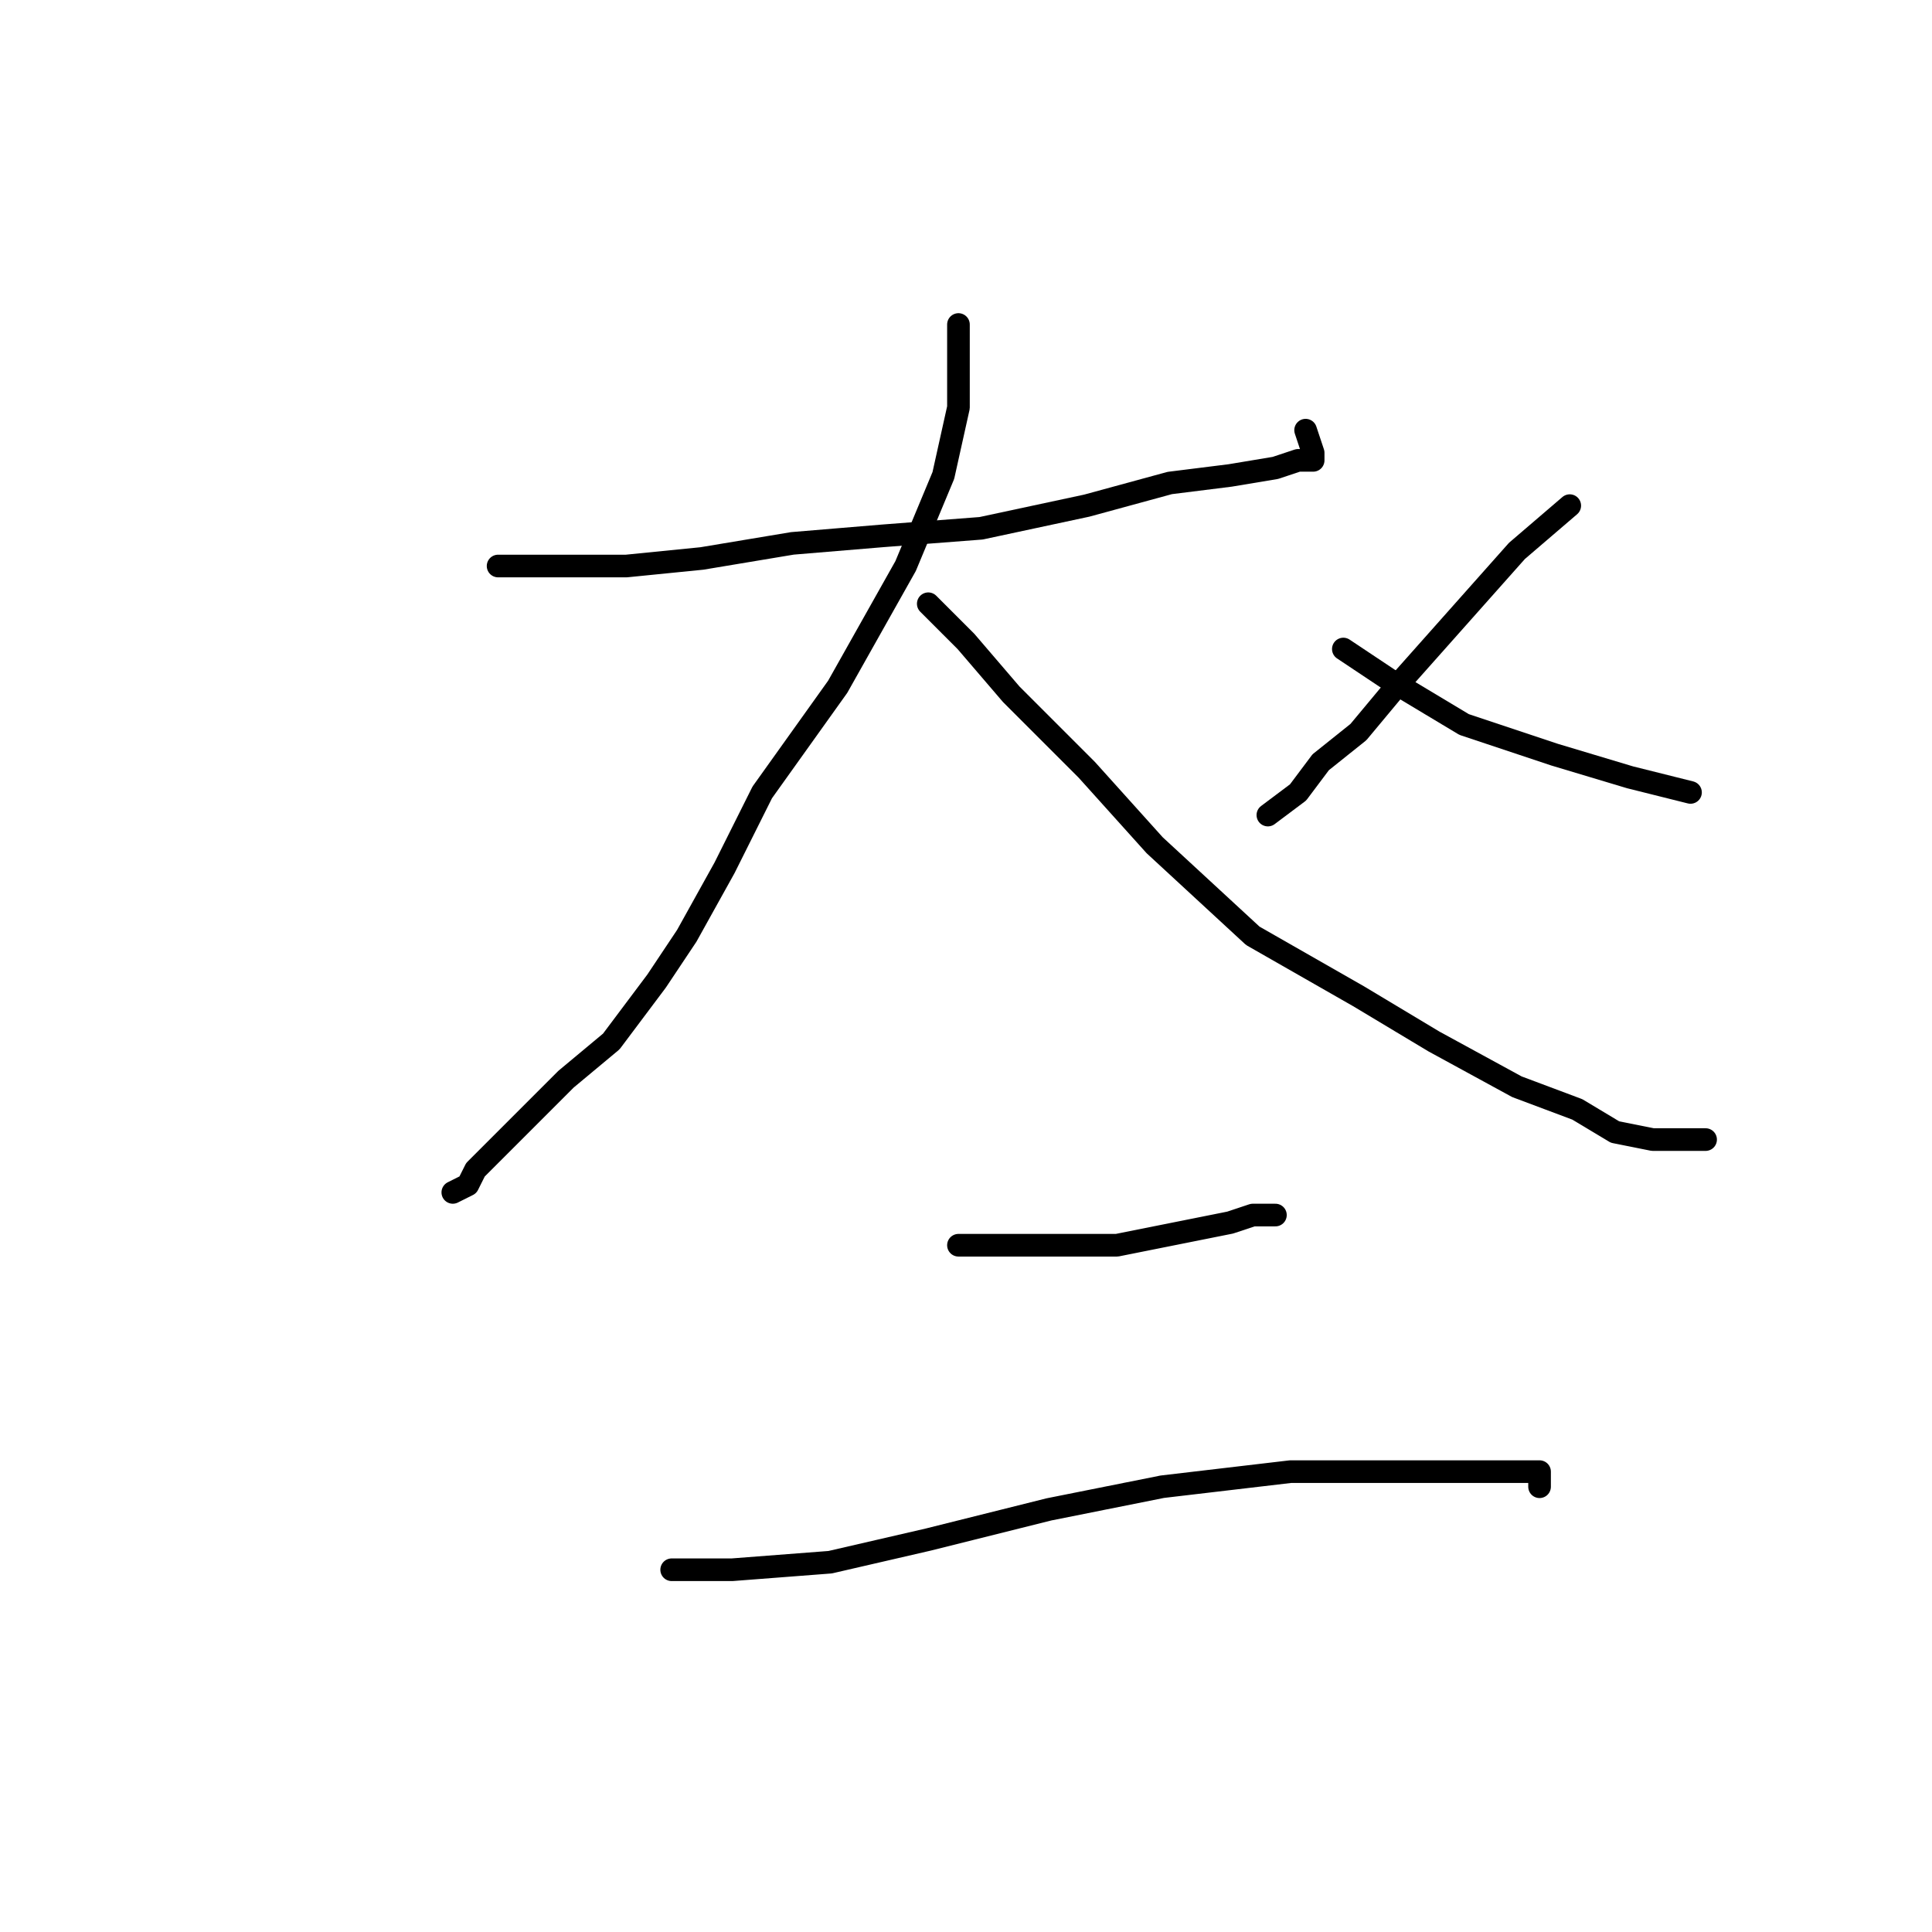 <?xml version="1.0" standalone="no"?>
    <svg width="256" height="256" xmlns="http://www.w3.org/2000/svg" version="1.1">
    <polyline stroke="black" stroke-width="3" stroke-linecap="round" fill="transparent" stroke-linejoin="round" points="66 75 74 75 83 75 93 74 105 72 117 71 130 70 144 67 155 64 163 63 169 62 172 61 174 61 174 60 173 57 173 57 " />
        <polyline stroke="black" stroke-width="3" stroke-linecap="round" fill="transparent" stroke-linejoin="round" points="127 43 127 48 127 54 125 63 120 75 111 91 101 105 96 115 91 124 87 130 81 138 75 143 70 148 66 152 63 155 62 157 60 158 60 158 " />
        <polyline stroke="black" stroke-width="3" stroke-linecap="round" fill="transparent" stroke-linejoin="round" points="123 80 128 85 134 92 144 102 153 112 166 124 180 132 190 138 201 144 209 147 214 150 219 151 222 151 223 151 224 151 225 151 226 151 226 151 " />
        <polyline stroke="black" stroke-width="3" stroke-linecap="round" fill="transparent" stroke-linejoin="round" points="208 67 201 73 193 82 185 91 180 97 175 101 172 105 168 108 168 108 " />
        <polyline stroke="black" stroke-width="3" stroke-linecap="round" fill="transparent" stroke-linejoin="round" points="178 86 184 90 194 96 206 100 216 103 224 105 224 105 " />
        <polyline stroke="black" stroke-width="3" stroke-linecap="round" fill="transparent" stroke-linejoin="round" points="127 165 136 165 148 165 158 163 163 162 166 161 168 161 169 161 169 161 " />
        <polyline stroke="black" stroke-width="3" stroke-linecap="round" fill="transparent" stroke-linejoin="round" points="89 208 97 208 110 207 123 204 139 200 154 197 171 195 183 195 194 195 200 195 204 195 204 197 204 197 " />
        </svg>